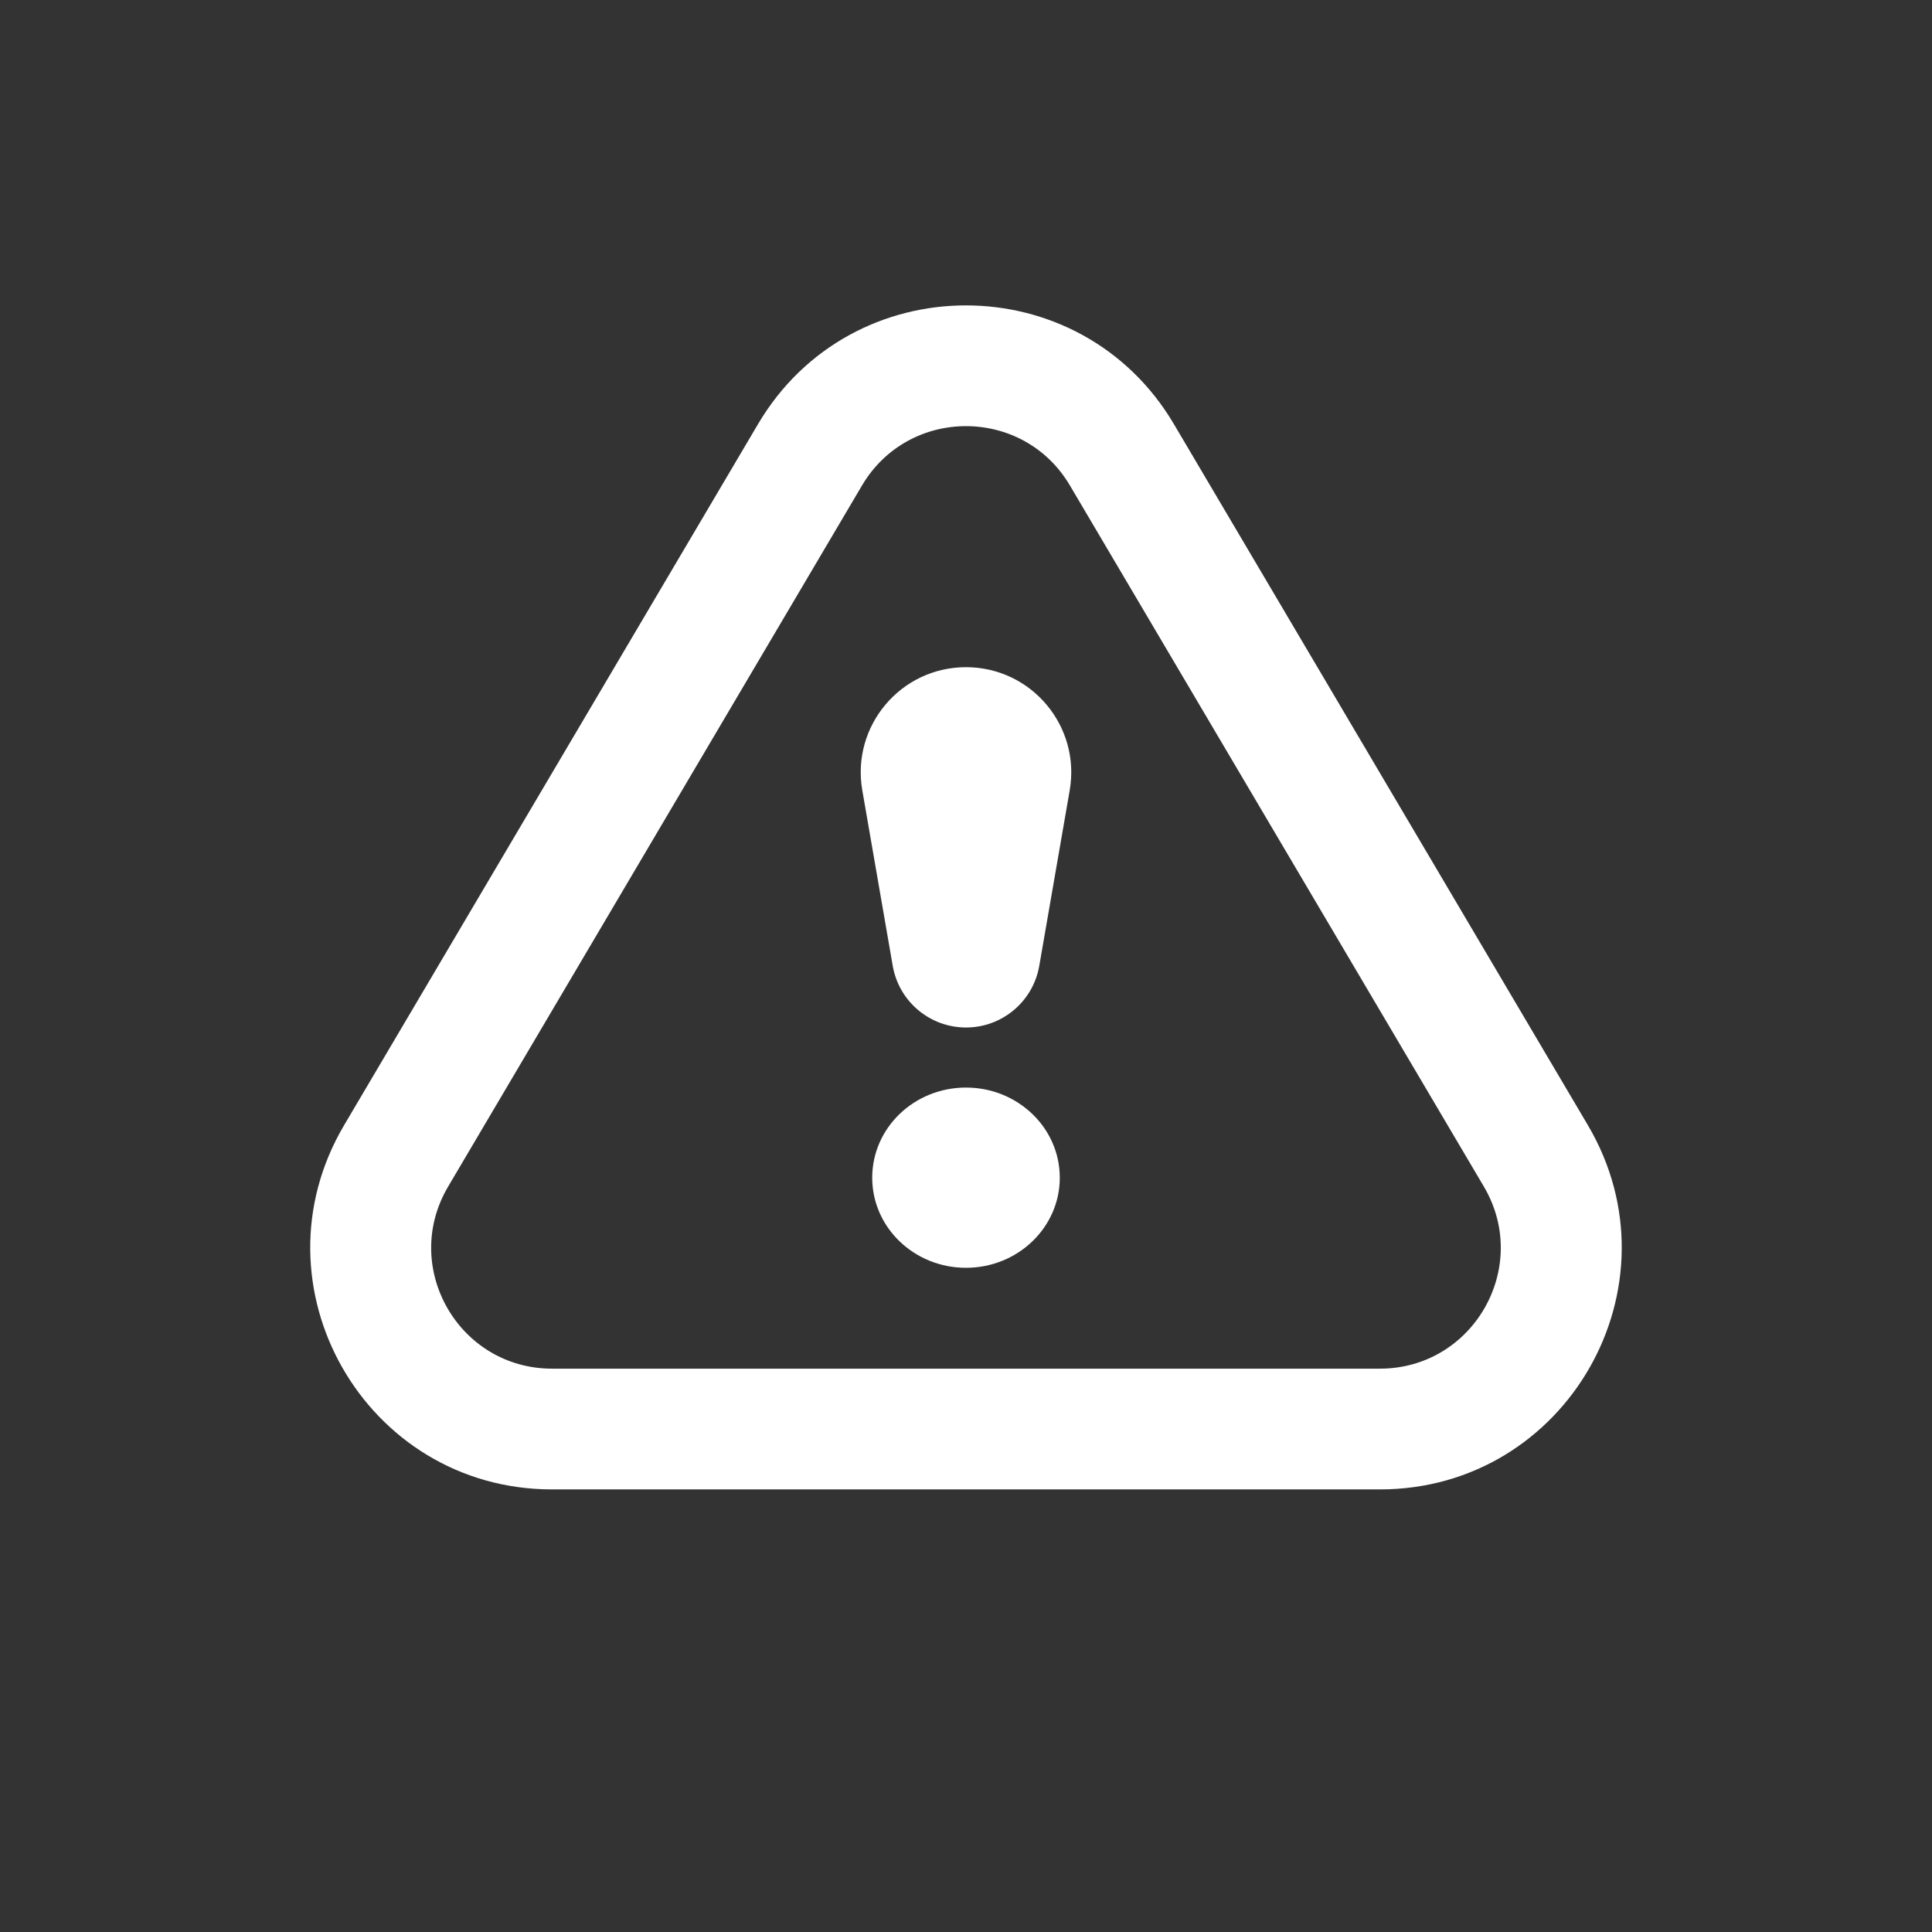 <svg width="24" height="24" viewBox="0 0 24 24" fill="none" xmlns="http://www.w3.org/2000/svg">
<rect x="0" y="0" width="24" height="24" fill="#333333" stroke="none"/>
<path d="M10.712 9.819C10.573 9.019 11.188 8.288 12 8.288C12.811 8.288 13.427 9.019 13.288 9.819L12.91 11.999C12.833 12.441 12.449 12.764 12 12.764C11.551 12.764 11.167 12.441 11.09 11.999L10.712 9.819Z" fill="white"/>
<path d="M13.165 14.63C13.165 15.248 12.643 15.749 12 15.749C11.356 15.749 10.835 15.248 10.835 14.63C10.835 14.011 11.356 13.51 12 13.51C12.643 13.51 13.165 14.011 13.165 14.63Z" fill="white"/>
<path fill-rule="evenodd" clip-rule="evenodd" d="M19.725 13.977L14.583 5.269C13.422 3.302 10.577 3.302 9.416 5.269L4.275 13.977C3.094 15.977 4.536 18.502 6.858 18.502H17.141C19.464 18.502 20.905 15.977 19.725 13.977ZM10.708 6.031C11.289 5.048 12.711 5.048 13.291 6.031L18.433 14.74C19.023 15.74 18.302 17.002 17.141 17.002H6.858C5.697 17.002 4.976 15.74 5.567 14.74L10.708 6.031Z" fill="white"/>
</svg>
